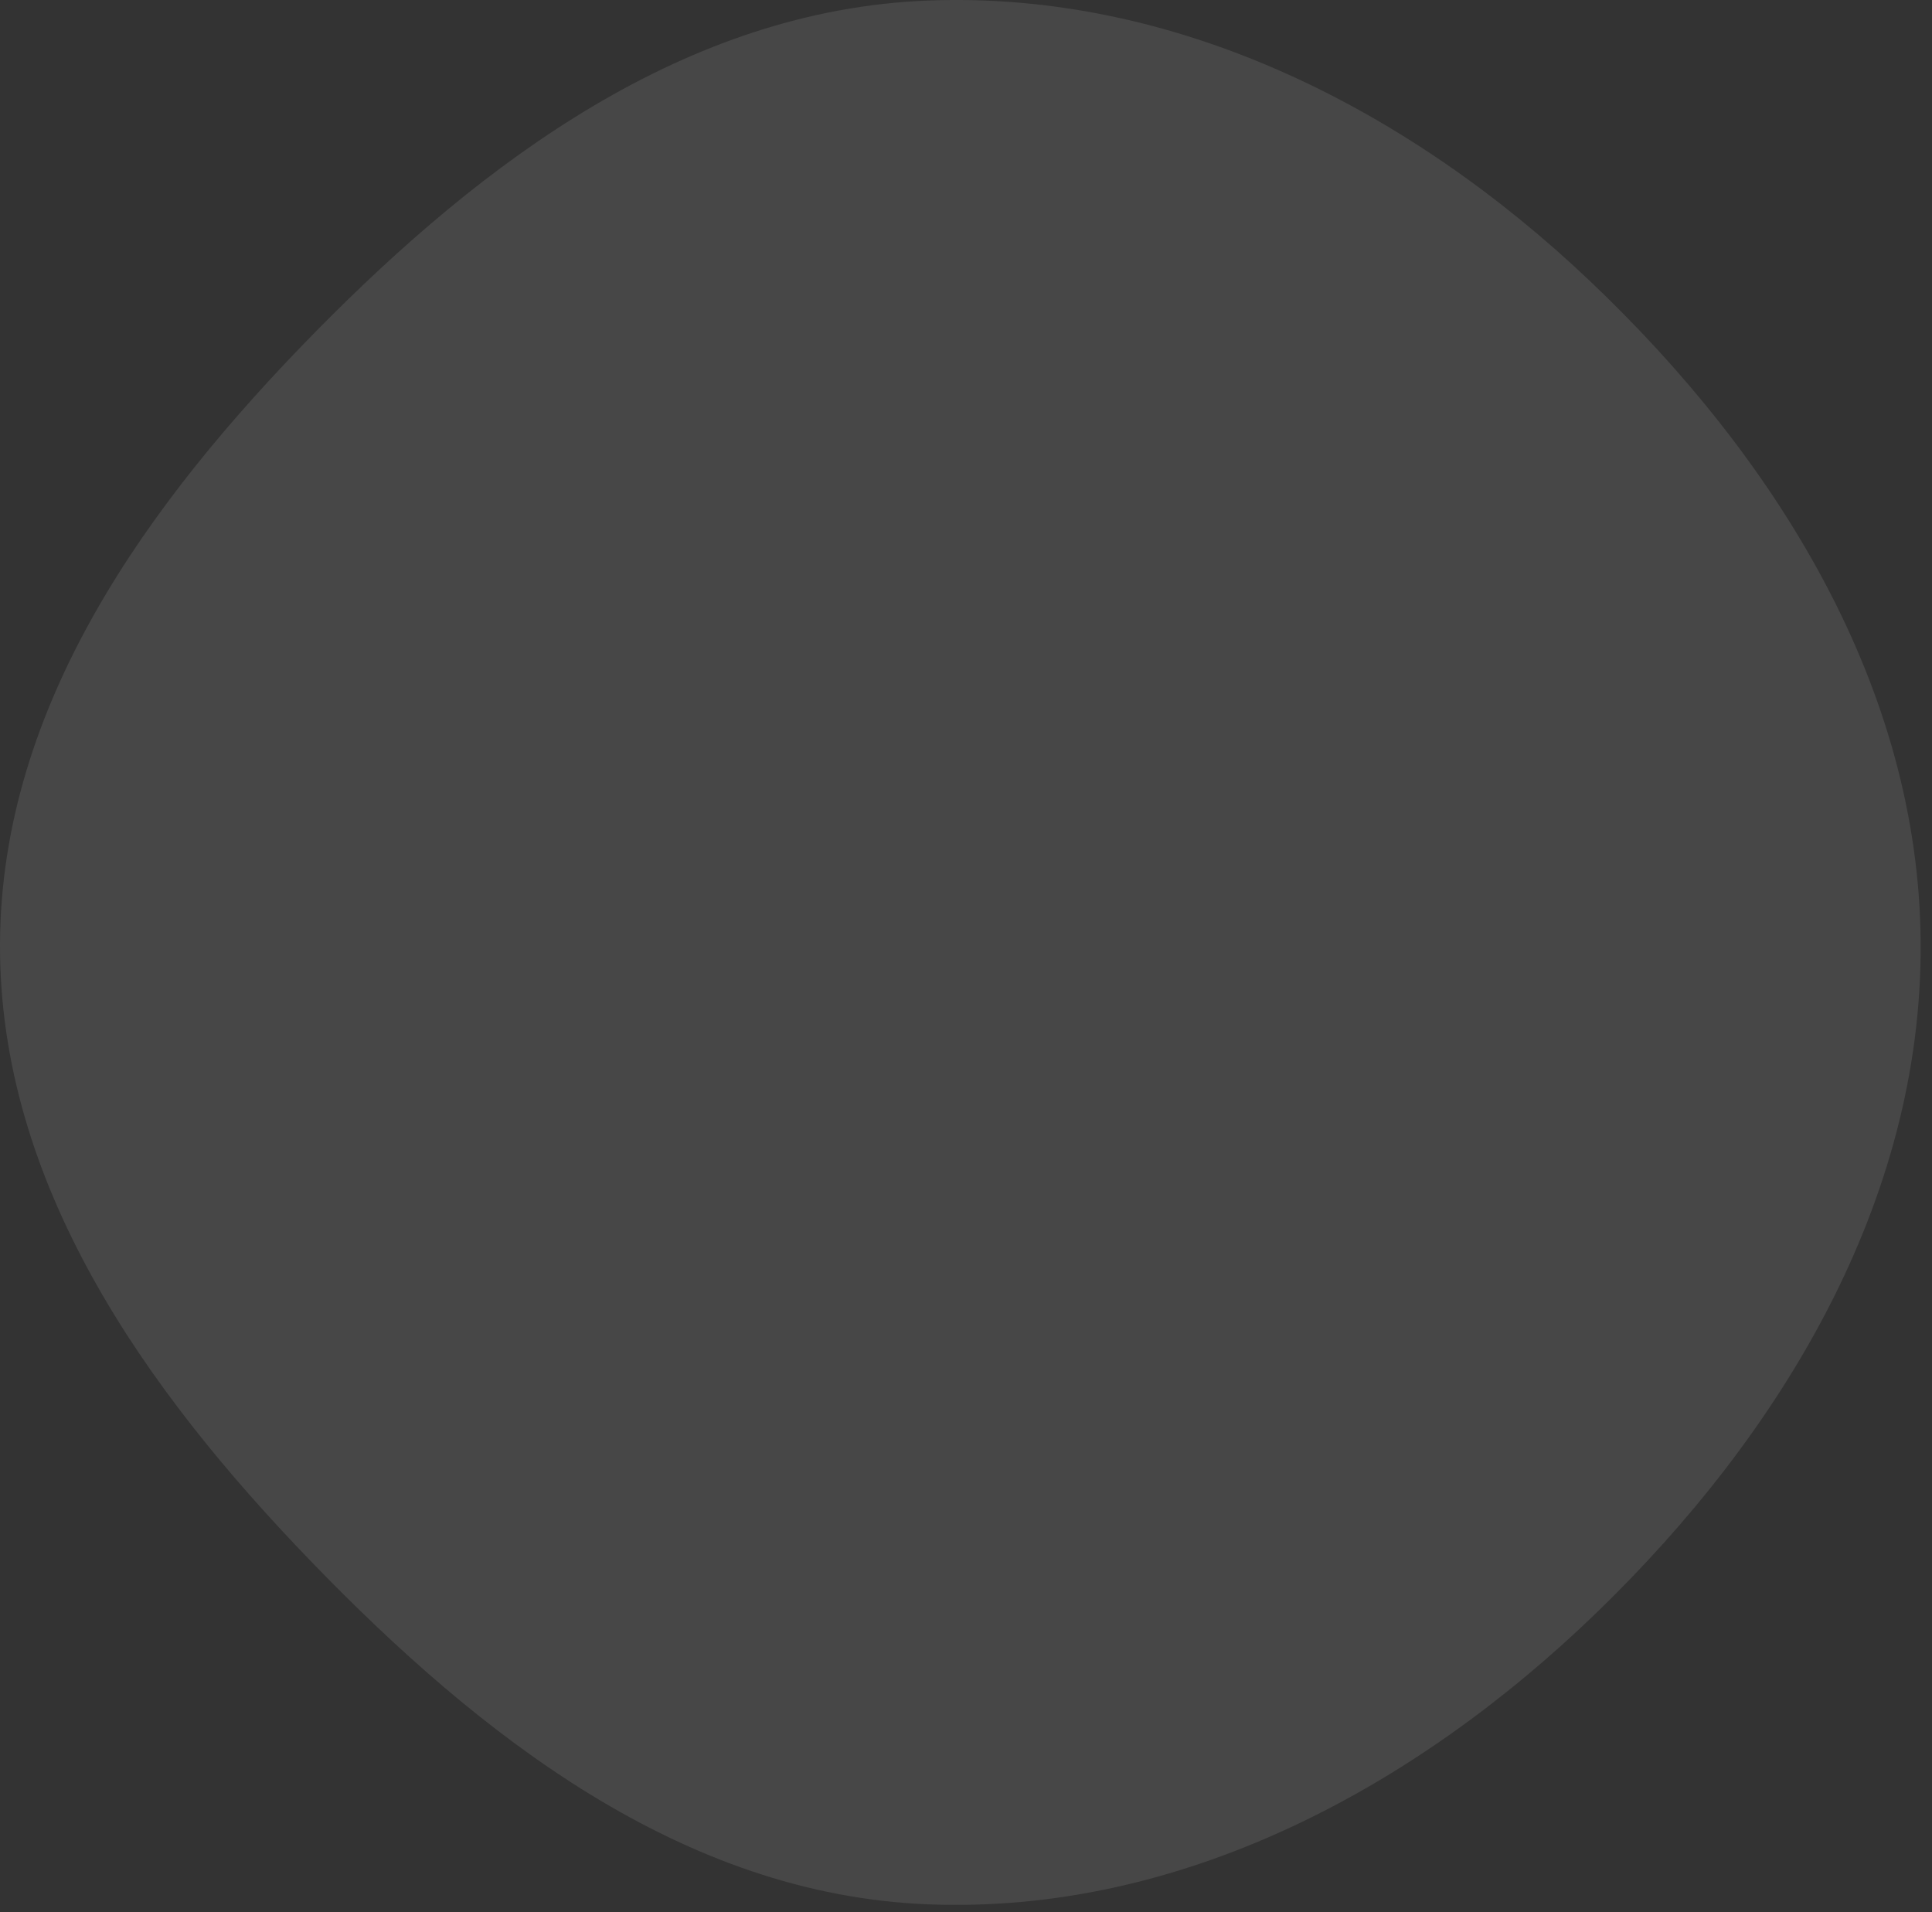 <svg width="97" height="96" viewBox="0 0 97 96" fill="none" xmlns="http://www.w3.org/2000/svg">
<rect x="0" y="0" width="97" height="96" fill="#333333" stroke="none"/>
<path fill-rule="evenodd" clip-rule="evenodd" d="M46.557 0.029C59.067 -0.47 70.751 5.491 79.83 14.112C89.174 22.985 96.37 34.5 96.431 47.385C96.492 60.32 89.447 71.984 80.147 80.975C71.02 89.8 59.242 96.119 46.557 95.605C34.283 95.107 24.118 87.194 15.586 78.357C7.24 69.714 -0.049 59.4 0 47.385C0.049 35.409 7.44 25.205 15.836 16.664C24.323 8.031 34.461 0.511 46.557 0.029Z" fill="white" fill-opacity="0.1"/>
</svg>
